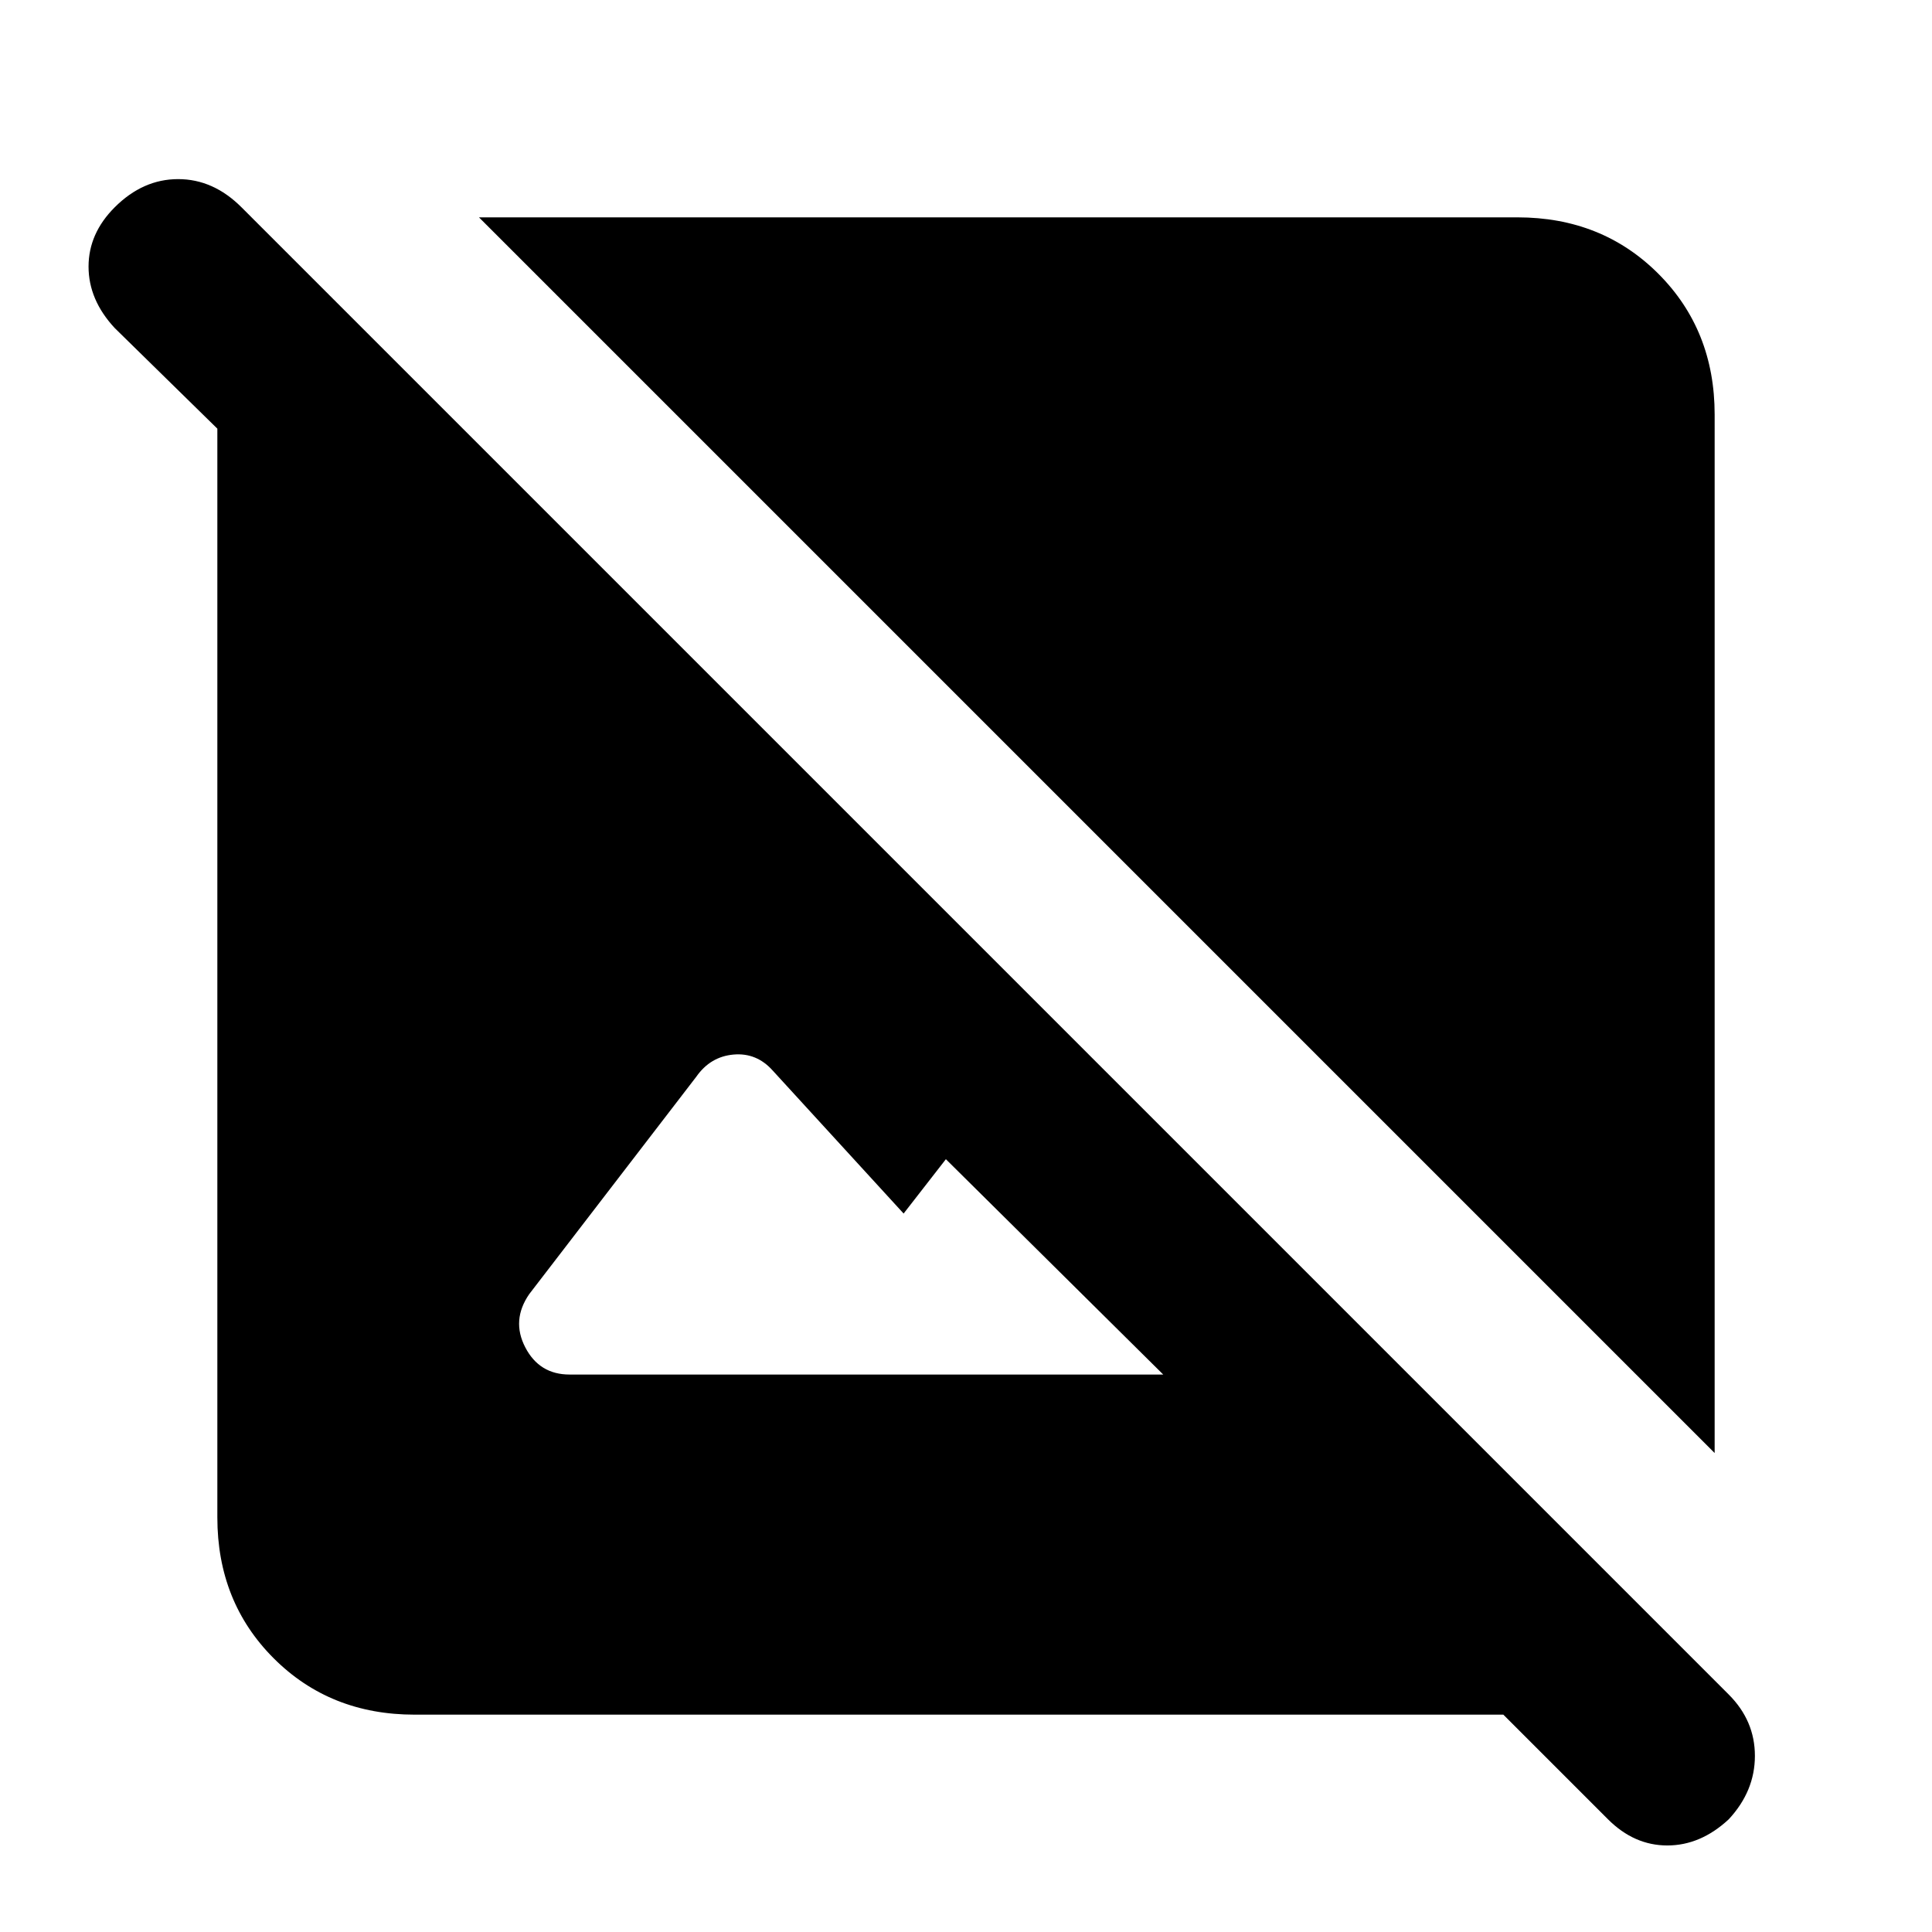 <svg xmlns="http://www.w3.org/2000/svg" height="24" width="24"><path d="m19.975 22.6-1.3-1.3H5.15q-1.05 0-1.75-.7t-.7-1.75V5.325l-1.275-1.25q-.325-.35-.325-.763 0-.412.325-.737.35-.35.788-.35.437 0 .787.35L21.475 21.05q.325.325.325.762 0 .438-.325.788-.35.325-.763.325-.412 0-.737-.325Zm-12.9-5.525h7.375l-2.7-2.675-.525.675L9.6 13.3q-.2-.225-.487-.2-.288.025-.463.275l-2.075 2.7q-.225.325-.05.662.175.338.55.338Zm14.225.975L5.95 2.7h12.9q1.05 0 1.75.7t.7 1.75Z"/></svg>